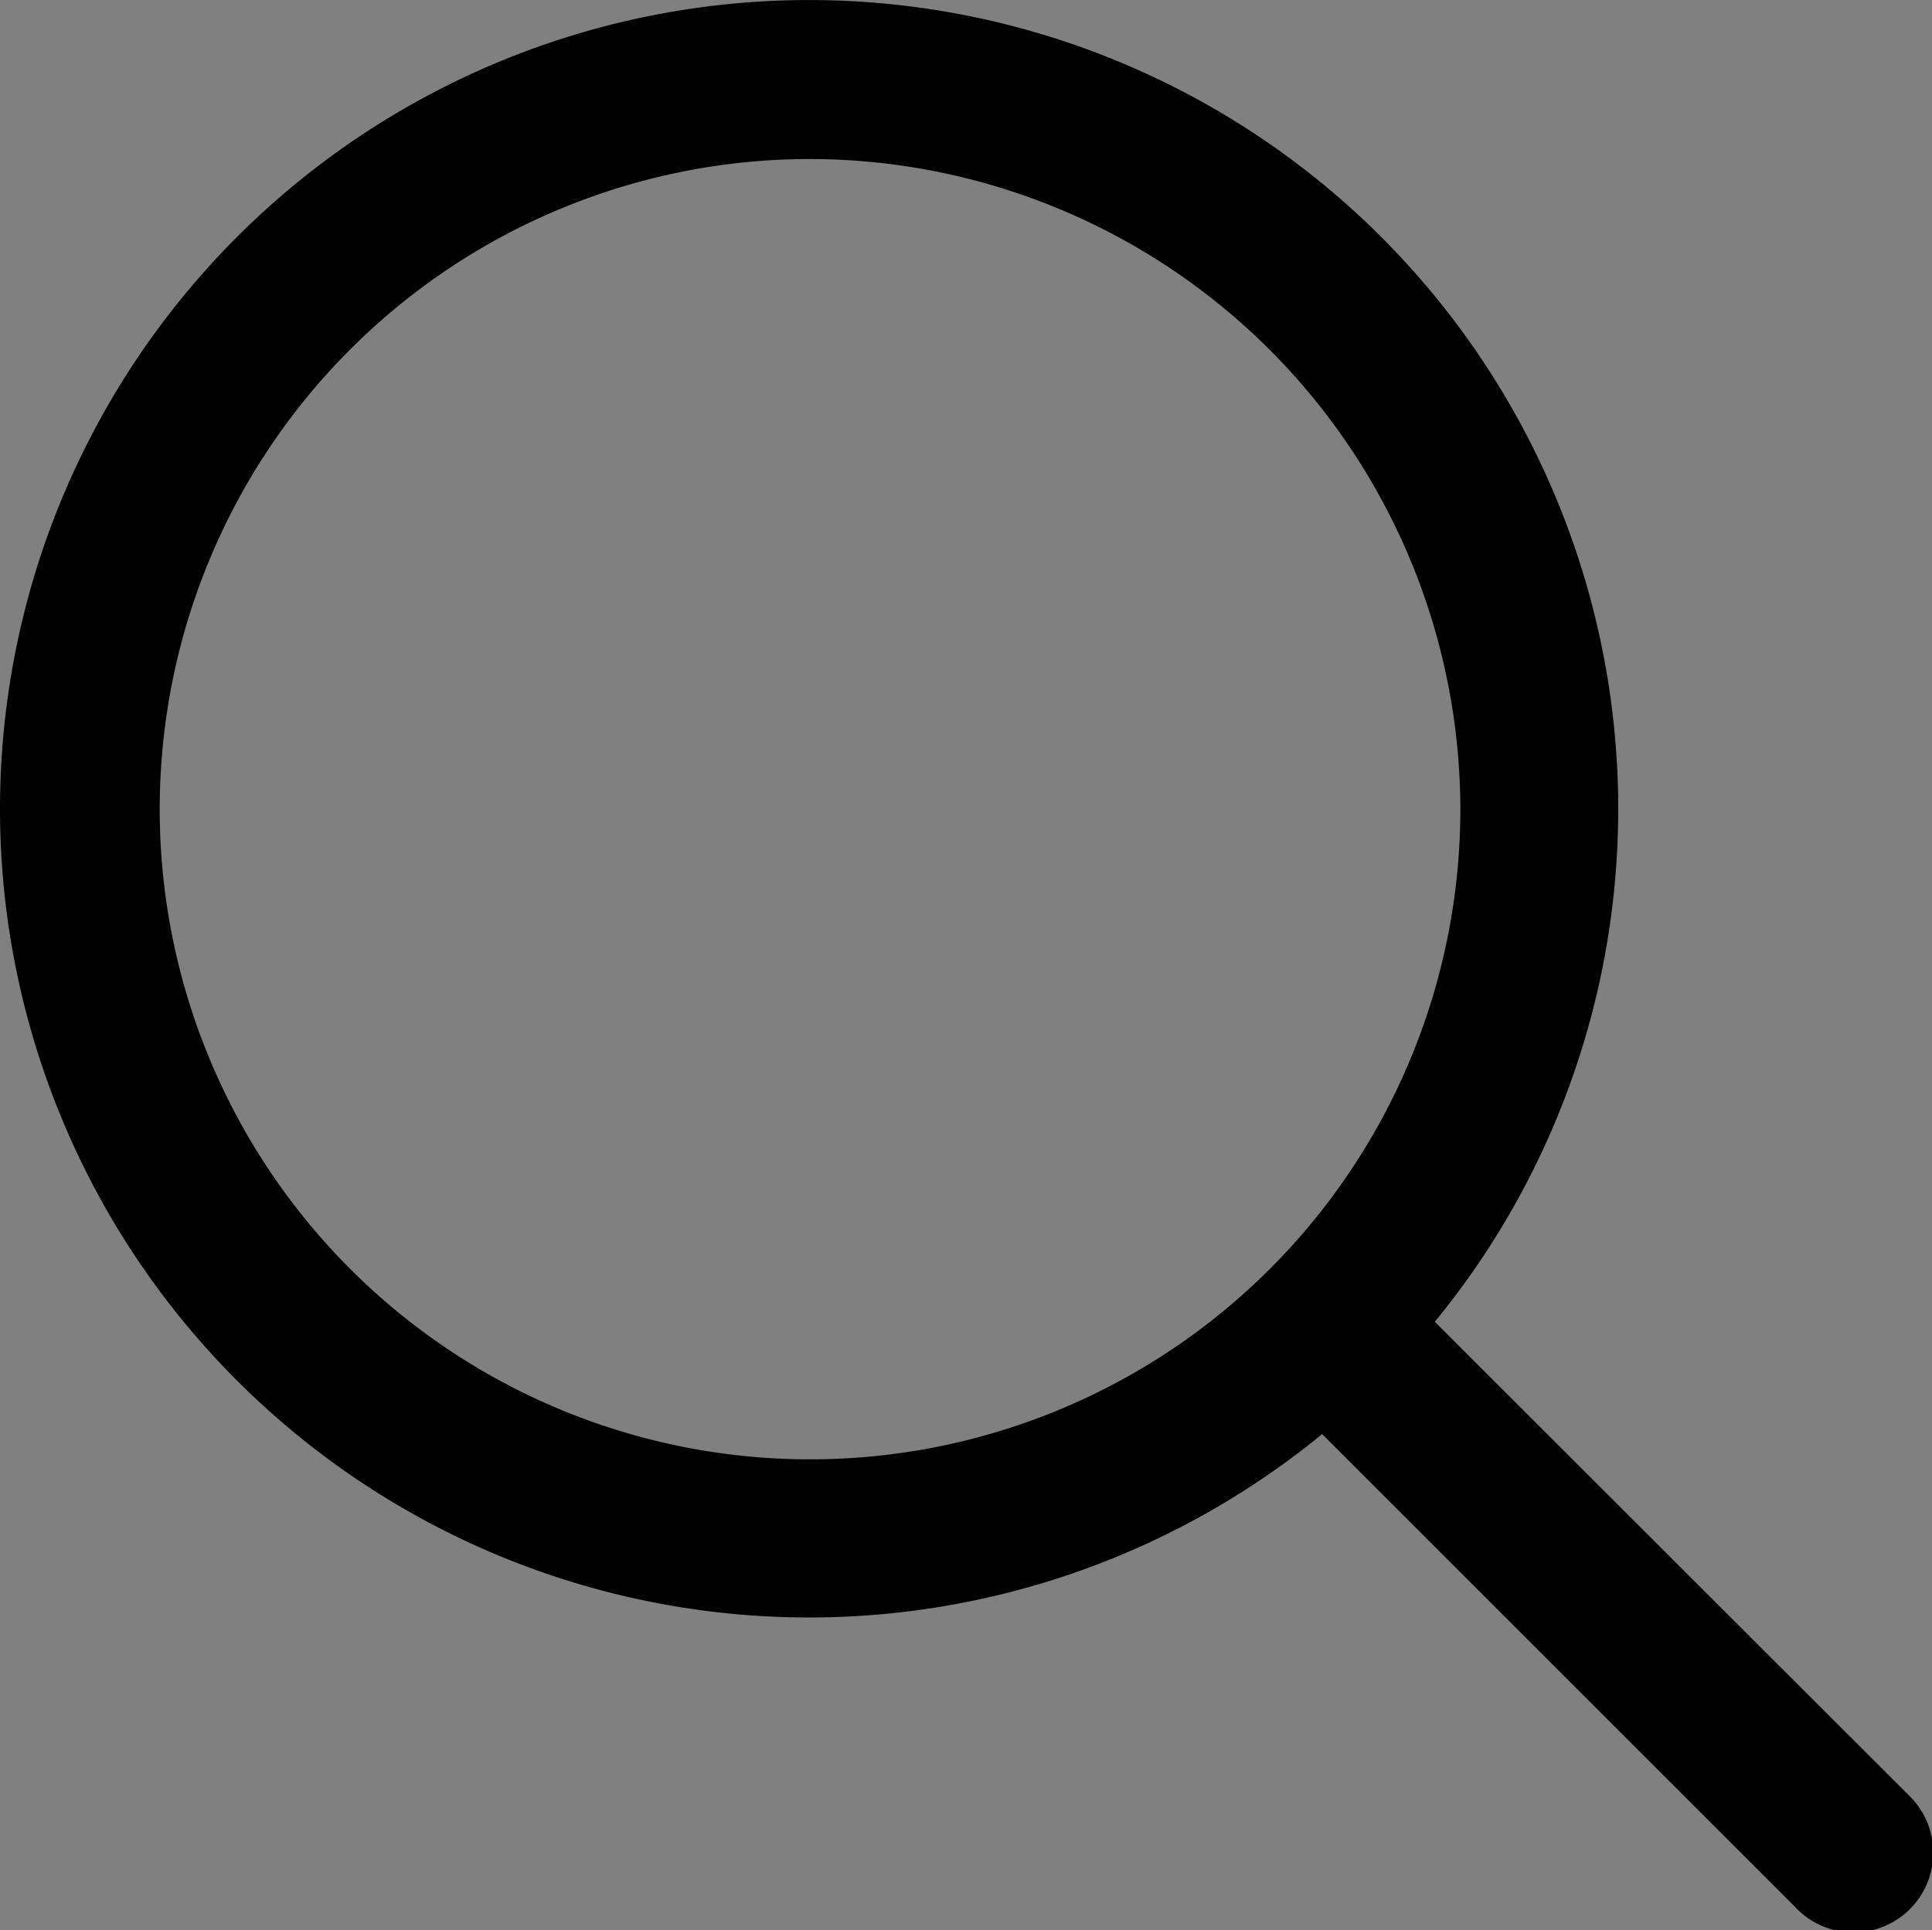 <svg xmlns="http://www.w3.org/2000/svg" width="14.685" height="14.675" viewBox="0 0 14.685 14.675">
    <rect x="0" y="0" width="14.685" height="14.675" fill="#808080" stroke="none"/>
    <defs>
        <clipPath id="clip-path">
            <path id="Path_872" d="M273 1486.493a5.9 5.9 0 0 0 9.813 4.413l3.762 3.762a.356.356 0 1 0 .506-.5l-3.765-3.762a5.9 5.9 0 1 0-10.316-3.913zm11.1 0a5.193 5.193 0 1 1-5.2-5.191 5.2 5.2 0 0 1 5.2 5.191z" class="cls-1" transform="translate(-273 -1480.593)"/>
        </clipPath>
        <clipPath id="clip-path-2">
            <path id="Rectangle_3103" d="M0 0H190.16V1174.5H0z" class="cls-1"/>
        </clipPath>
        <style>
            .cls-1{fill:none;stroke:#fff;stroke-miterlimit:10;stroke-width:.5px}
        </style>
    </defs>
    <g id="Group_136" transform="translate(.25 .25)">
        <g id="Group_1475">
            <g id="Group_1474" clip-path="url(#clip-path)">
                <g id="Group_135" transform="translate(-120.024 -644.304)">
                    <g id="Group_1473">
                        <g id="Group_1472" clip-path="url(#clip-path-2)">
                            <g id="Group_134" transform="translate(119.465 643.742)">
                                <path id="Path_4" fill="#fff" stroke="#fff" stroke-width="0.5px" d="M272.441 1480.031h15.307v15.3h-15.307z" transform="translate(-272.441 -1480.031)"/>
                            </g>
                        </g>
                        <path id="Rectangle_3104" d="M0 0H190.16V1174.5H0z" class="cls-1"/>
                    </g>
                </g>
            </g>
            <path id="Path_873" stroke="#000" stroke-miterlimit="10" stroke-width="0.5px" d="M273 1486.493a5.9 5.9 0 0 0 9.813 4.413l3.762 3.762a.356.356 0 1 0 .506-.5l-3.765-3.762a5.9 5.9 0 1 0-10.316-3.913zm11.1 0a5.193 5.193 0 1 1-5.2-5.191 5.2 5.2 0 0 1 5.2 5.191z" transform="translate(-273 -1480.593)"/>
        </g>
    </g>
</svg>
